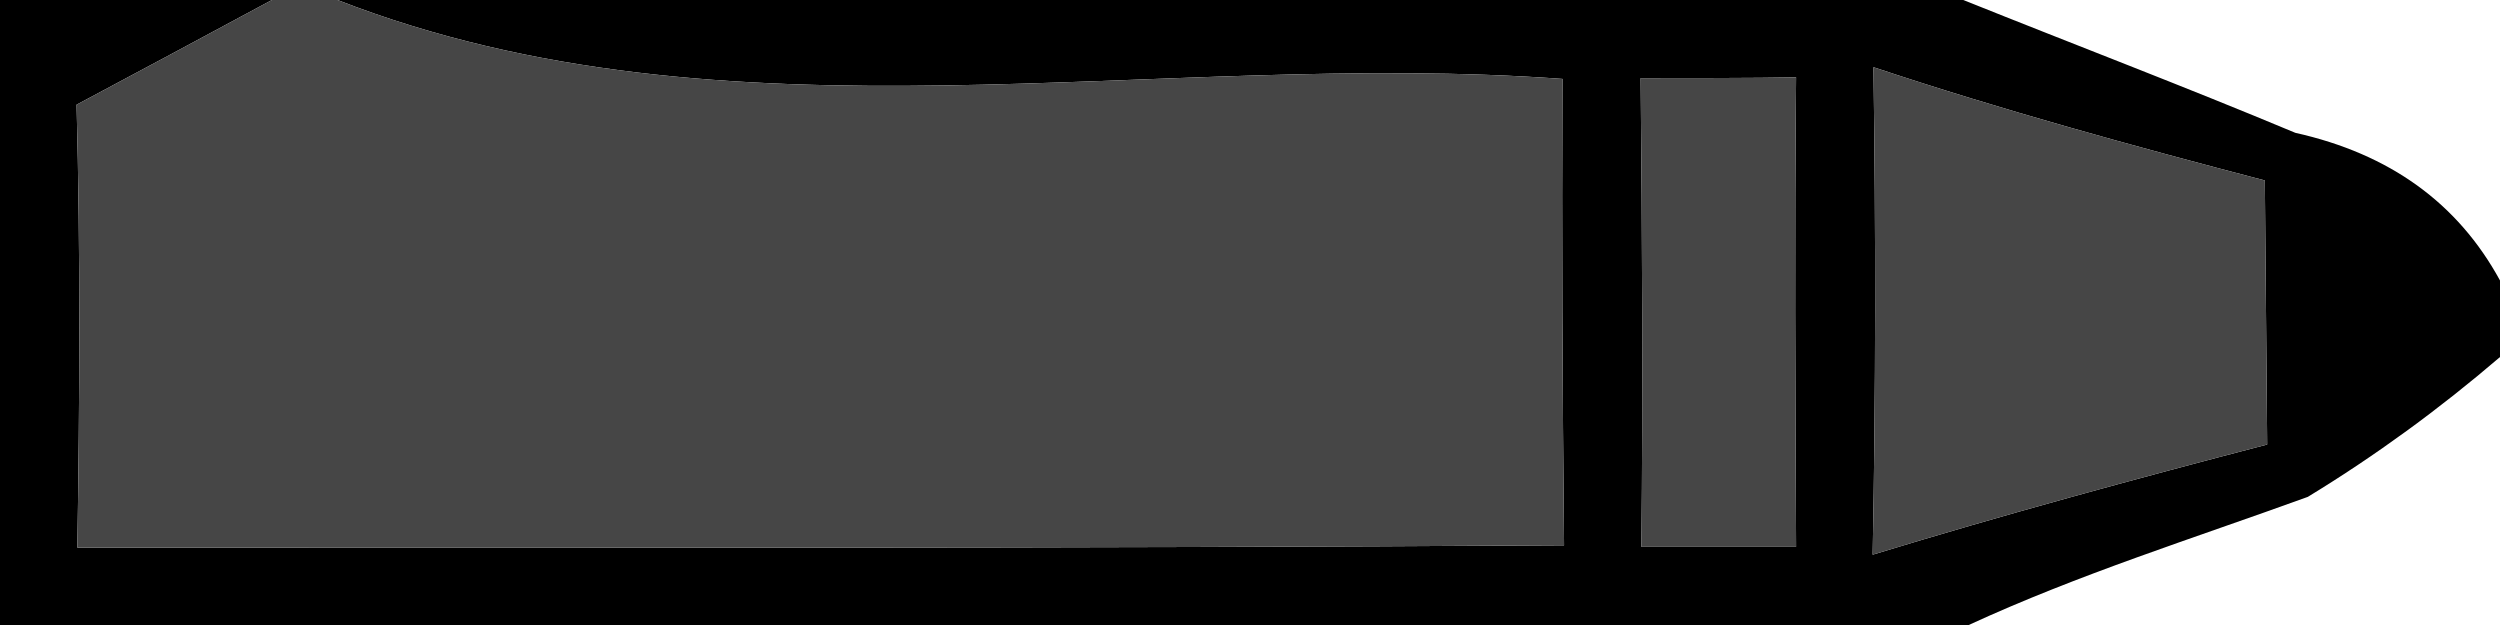 <?xml version="1.0" encoding="UTF-8" ?>
<!DOCTYPE svg PUBLIC "-//W3C//DTD SVG 1.1//EN" "http://www.w3.org/Graphics/SVG/1.1/DTD/svg11.dtd">
<svg width="32pt" height="8pt" viewBox="0 0 32 8" version="1.1" xmlns="http://www.w3.org/2000/svg">
<g id="#000000ff">
<path fill="#000000" opacity="1.00" d=" M 0.00 0.00 L 3.48 0.00 C 2.85 0.34 1.60 1.01 0.98 1.34 C 1.03 3.23 1.02 5.12 0.99 7.01 C 7.34 7.01 13.68 7.02 20.02 6.98 C 20.00 4.99 19.99 3.00 20.00 1.01 C 14.78 0.63 9.33 1.95 4.32 0.00 L 25.13 0.00 C 26.55 0.57 27.97 1.11 29.38 1.70 C 30.59 1.97 31.46 2.60 32.00 3.59 L 32.00 4.57 C 31.23 5.23 30.41 5.83 29.54 6.36 C 28.08 6.89 26.61 7.35 25.20 8.00 L 0.00 8.00 L 0.00 0.00 M 21.00 1.00 C 21.02 3.00 21.03 5.00 21.01 7.00 C 21.51 7.00 22.50 7.00 22.99 7.00 C 22.98 5.00 22.97 3.00 22.99 0.99 C 22.49 1.00 21.50 1.00 21.00 1.00 M 23.98 0.86 C 24.01 2.94 24.01 5.02 23.97 7.10 C 25.64 6.59 27.33 6.13 29.02 5.69 C 29.01 4.56 29.00 3.44 28.99 2.31 C 27.31 1.87 25.63 1.41 23.98 0.86 Z" />
</g>
<g id="#464646ff">
<path fill="#464646" opacity="1.00" d=" M 3.48 0.00 L 4.32 0.00 C 9.33 1.95 14.78 0.63 20.00 1.01 C 19.99 3.00 20.00 4.99 20.02 6.98 C 13.68 7.02 7.34 7.01 0.99 7.01 C 1.02 5.12 1.03 3.23 0.98 1.34 C 1.60 1.01 2.85 0.34 3.48 0.00 Z" />
<path fill="#464646" opacity="1.00" d=" M 21.00 1.00 C 21.50 1.00 22.49 1.00 22.99 0.99 C 22.97 3.00 22.98 5.00 22.99 7.00 C 22.50 7.00 21.51 7.00 21.01 7.00 C 21.03 5.00 21.02 3.00 21.00 1.00 Z" />
<path fill="#464646" opacity="1.00" d=" M 23.98 0.86 C 25.63 1.41 27.31 1.87 28.99 2.31 C 29.00 3.44 29.01 4.56 29.02 5.69 C 27.33 6.13 25.64 6.59 23.97 7.10 C 24.01 5.02 24.01 2.94 23.98 0.86 Z" />
</g>
<g id="#ffffffff">
</g>
</svg>
